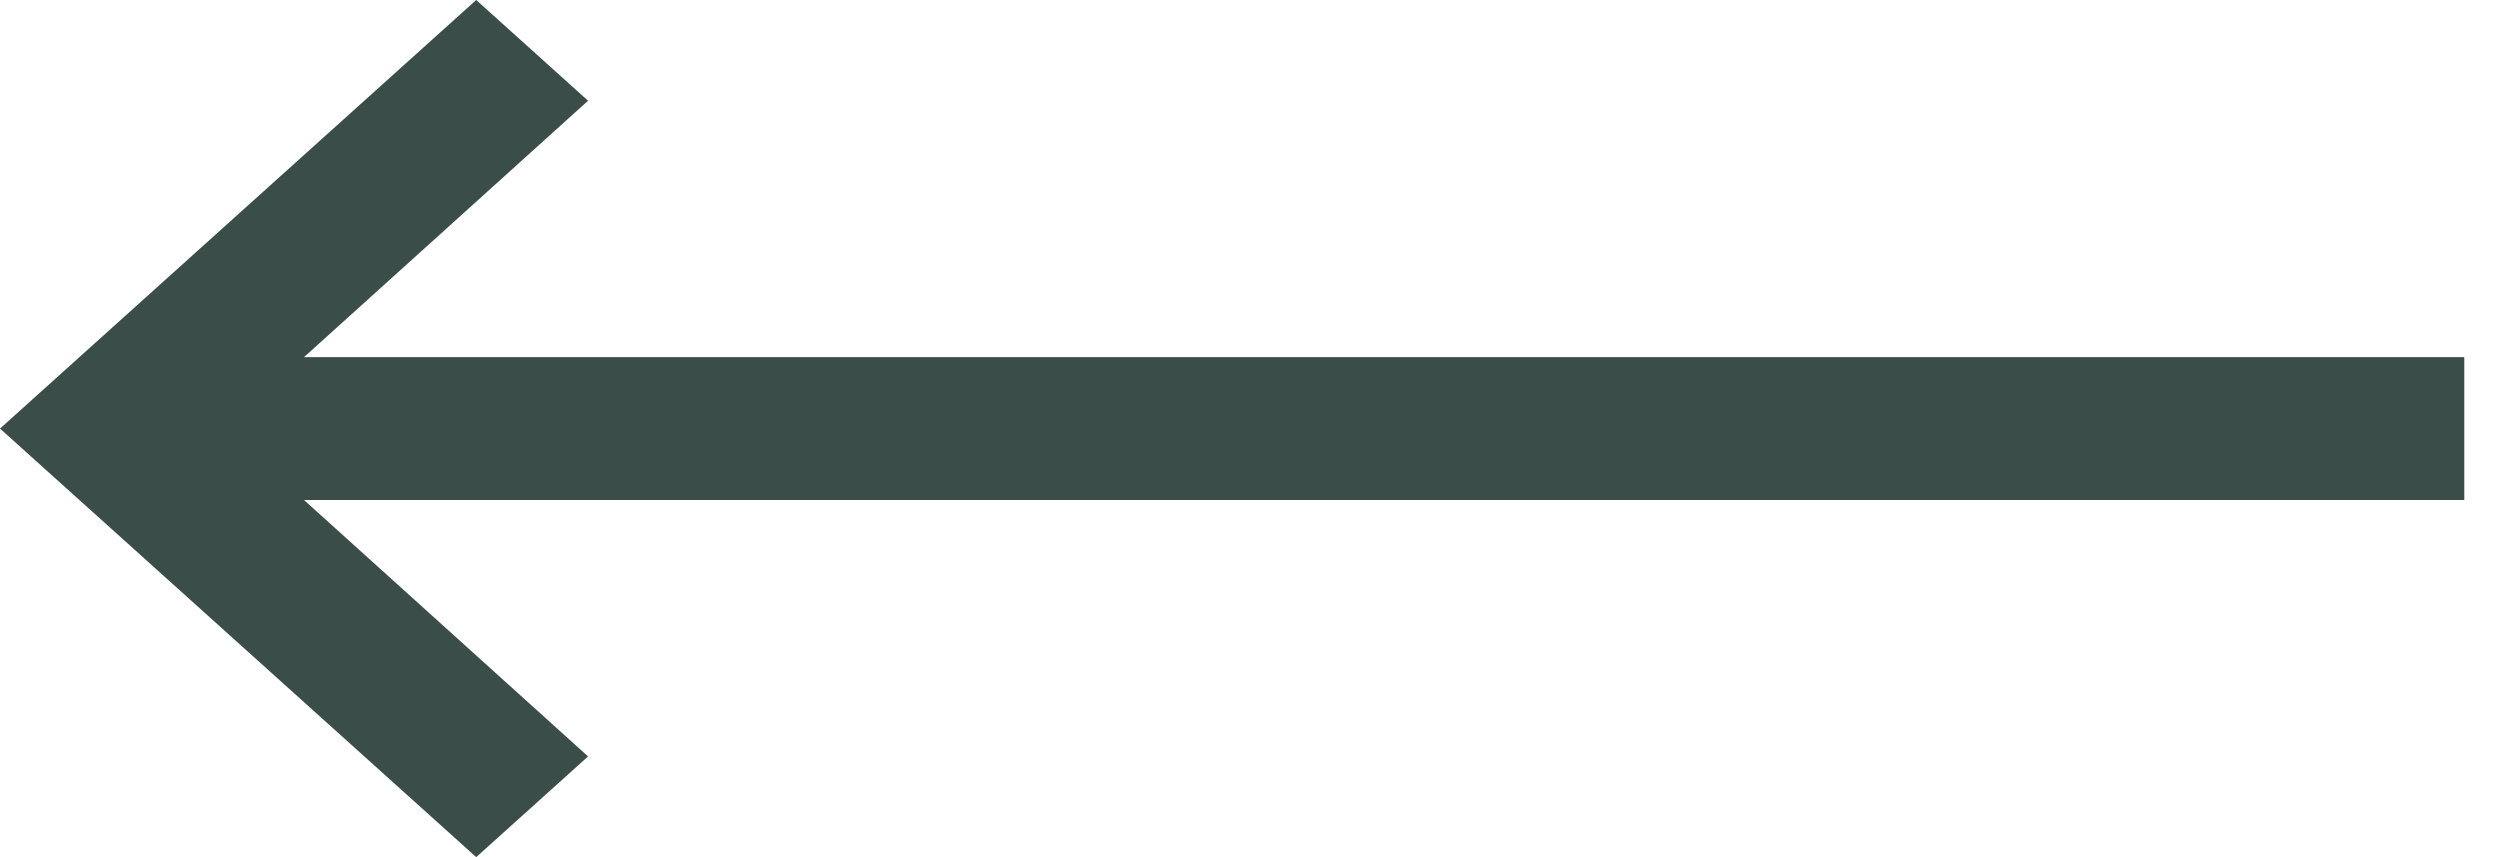 <svg width="35" height="12" viewBox="0 0 35 12" fill="none" xmlns="http://www.w3.org/2000/svg">
<path d="M34.5 5H4.256L8.233 1.41L6.667 0L0 6L6.667 12L8.233 10.59L4.256 7H34.5V5Z" fill="#3B4D49"/>
</svg>
